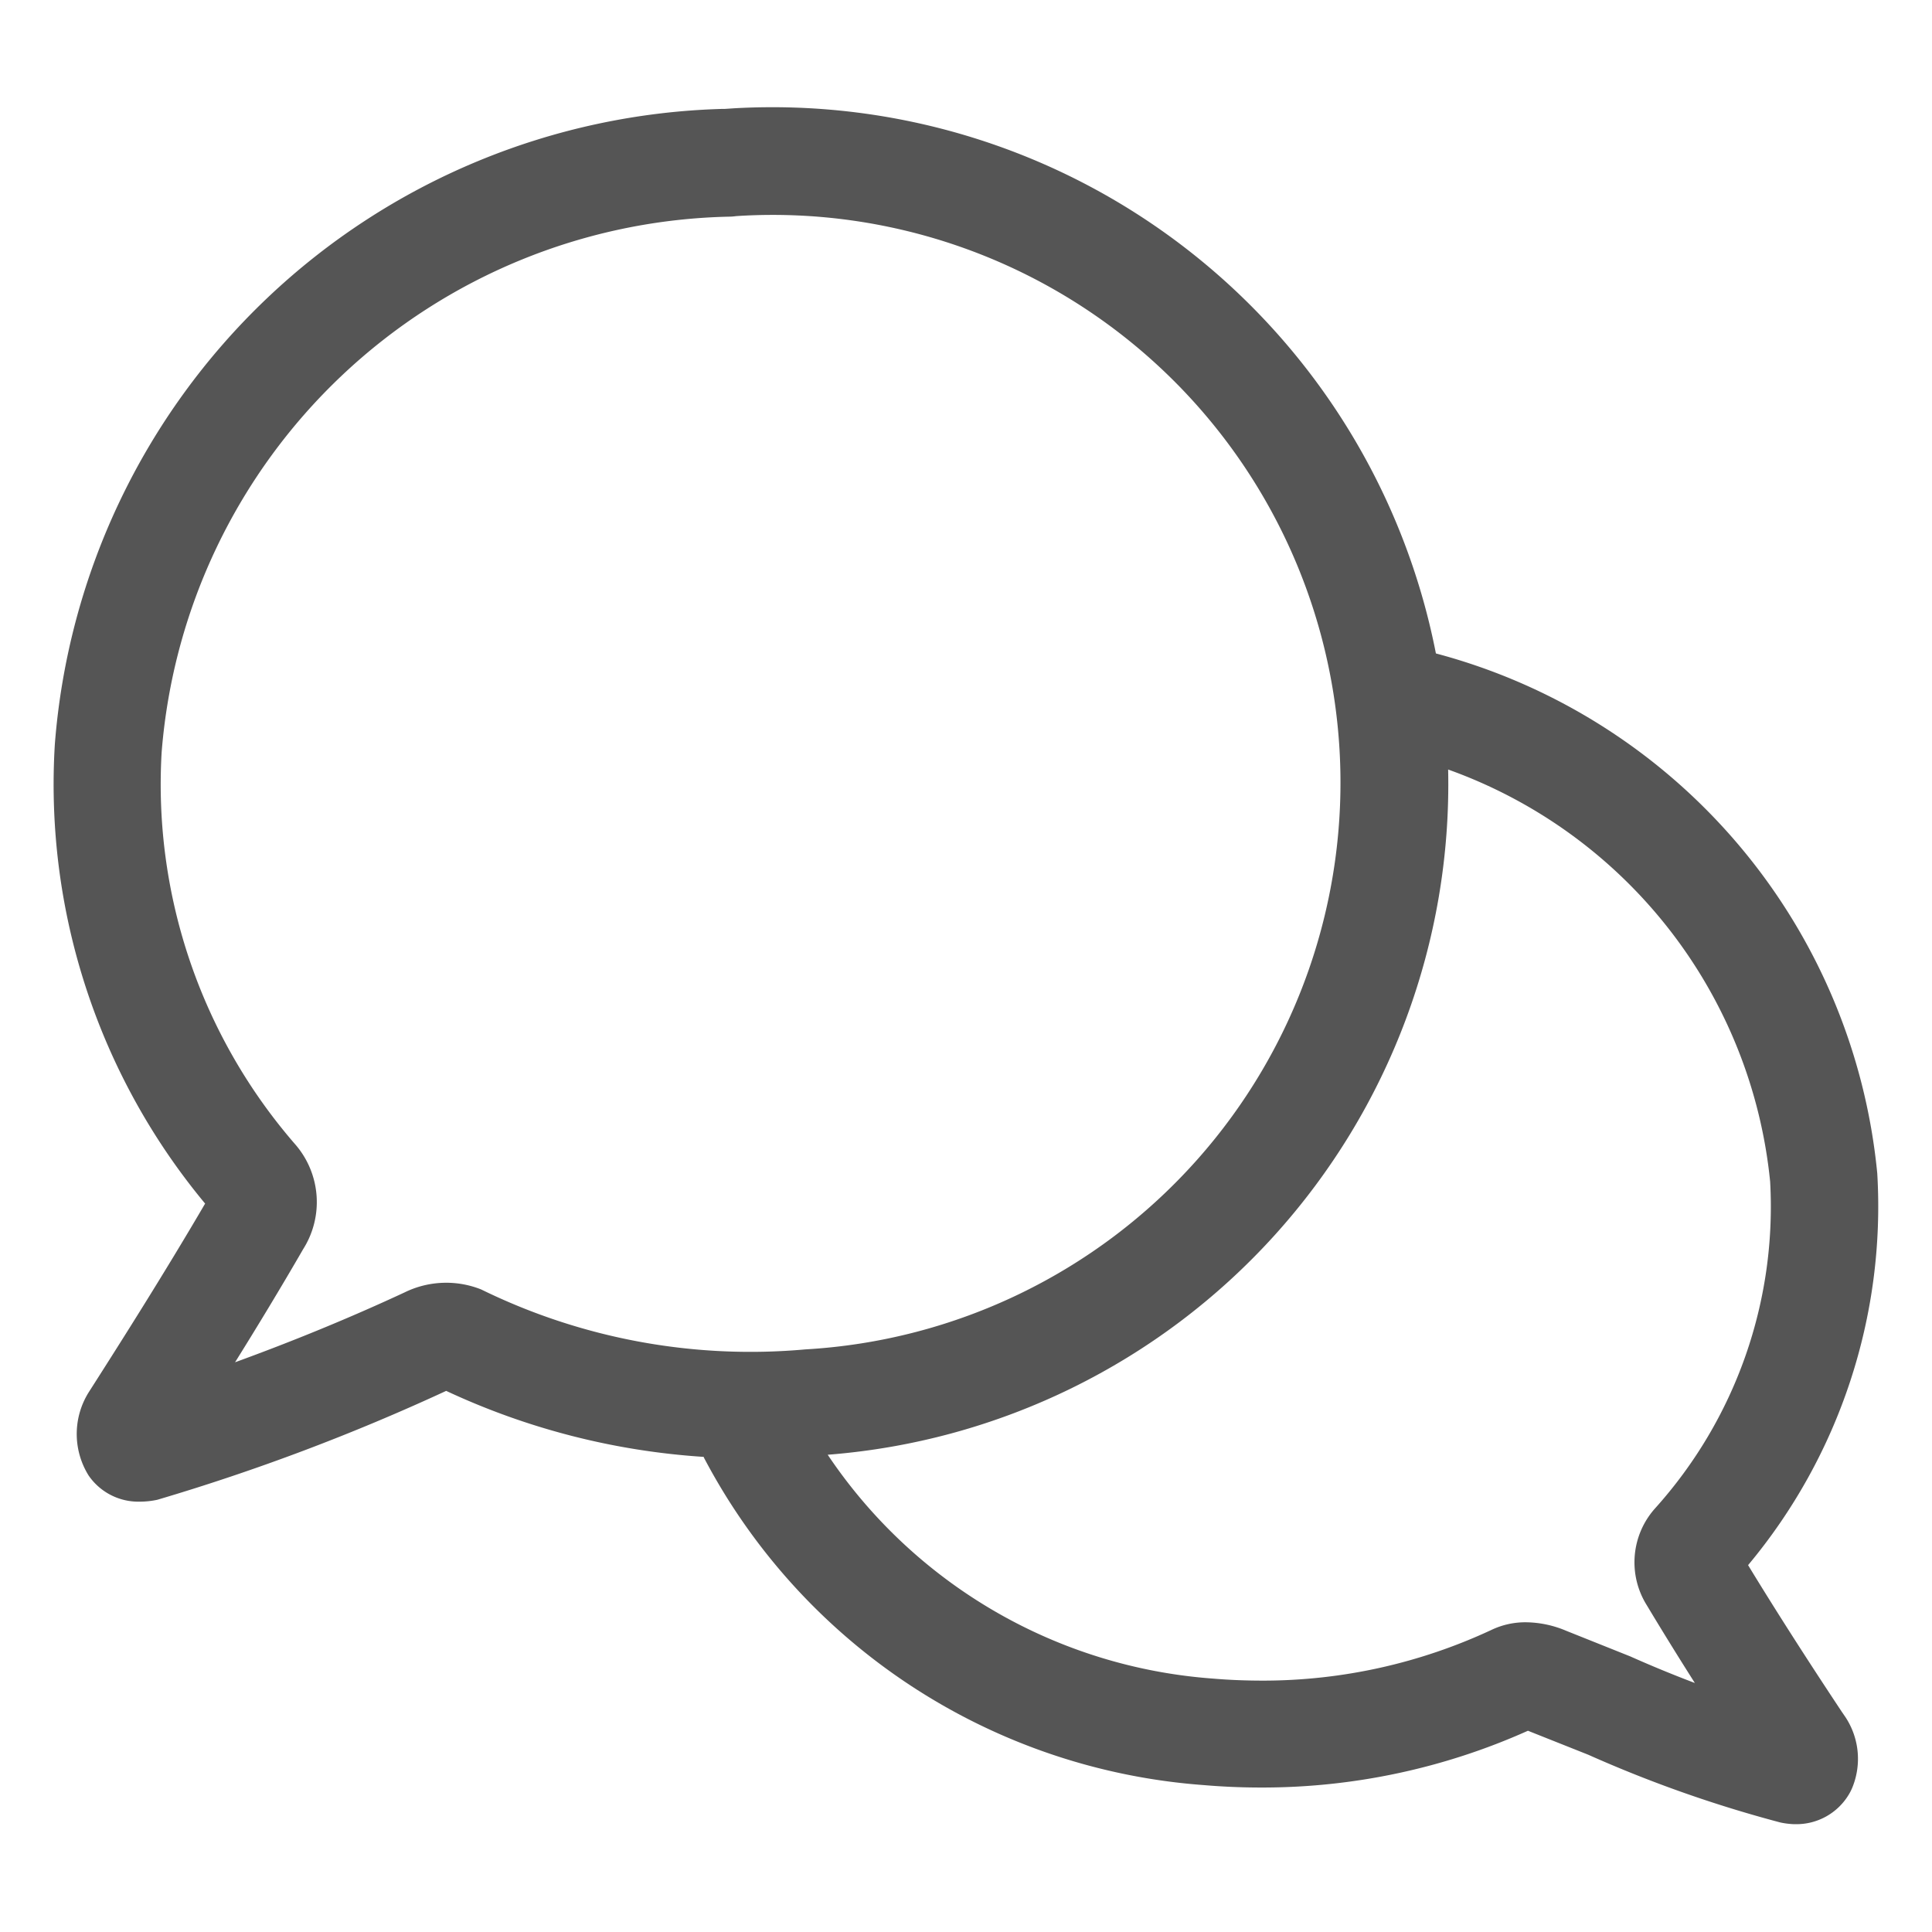 <svg xmlns="http://www.w3.org/2000/svg" width="36" height="36" viewBox="0 0 36 36">
    <g>
        <path fill="none" d="M0 0H36V36H0z" transform="translate(-800 -10) translate(800 10)"/>
        <path fill="#555" d="M137.313 197.889c-.291-.439-1.024-1.547-1.741-2.725a10.424 10.424 0 0 0 2.407-7.3 11.132 11.132 0 0 0-8.224-9.688 12.6 12.6 0 0 0-13.081-10.158l-.165.011h-.038a12.836 12.836 0 0 0-12.45 11.837 12.22 12.22 0 0 0 2.8 8.561c-.759 1.3-1.59 2.607-2 3.251l-.155.243a1.464 1.464 0 0 0-.017 1.571 1.124 1.124 0 0 0 .959.489 1.54 1.54 0 0 0 .323-.035 39.434 39.434 0 0 0 5.382-2.029 13.362 13.362 0 0 0 4.8 1.23v.009a11.468 11.468 0 0 0 9.321 6.107c.349.03.708.045 1.062.045a12.1 12.1 0 0 0 4.974-1.058l1.124.447a23.6 23.6 0 0 0 3.579 1.262 1.468 1.468 0 0 0 .256.032h.045a1.138 1.138 0 0 0 .964-.535.951.951 0 0 0 .081-.159 1.413 1.413 0 0 0-.132-1.3zm-26.779-7.805c-1.034.481-2.1.916-3.155 1.3.4-.641.851-1.384 1.269-2.108a1.64 1.64 0 0 0-.137-1.94 10.229 10.229 0 0 1-2.5-7.319 10.837 10.837 0 0 1 10.583-9.98.97.97 0 0 0 .121-.01l.077-.005a10.578 10.578 0 1 1 1.213 21.122 11.4 11.4 0 0 1-6.04-1.117 1.762 1.762 0 0 0-1.431.057zm22.841 6.78l-1.193-.477a1.964 1.964 0 0 0-.737-.158 1.465 1.465 0 0 0-.655.142 10.066 10.066 0 0 1-4.246.945c-.319 0-.627-.011-.945-.038a9.472 9.472 0 0 1-7.177-4.171 12.533 12.533 0 0 0 11.561-12.768 9.115 9.115 0 0 1 6 7.679 8.4 8.4 0 0 1-2.143 6.087 1.507 1.507 0 0 0-.153 1.81c.3.5.606.993.893 1.445q-.603-.228-1.205-.496z" transform="translate(-800 -10) translate(697.001 -156)"/>
    </g>
</svg>
